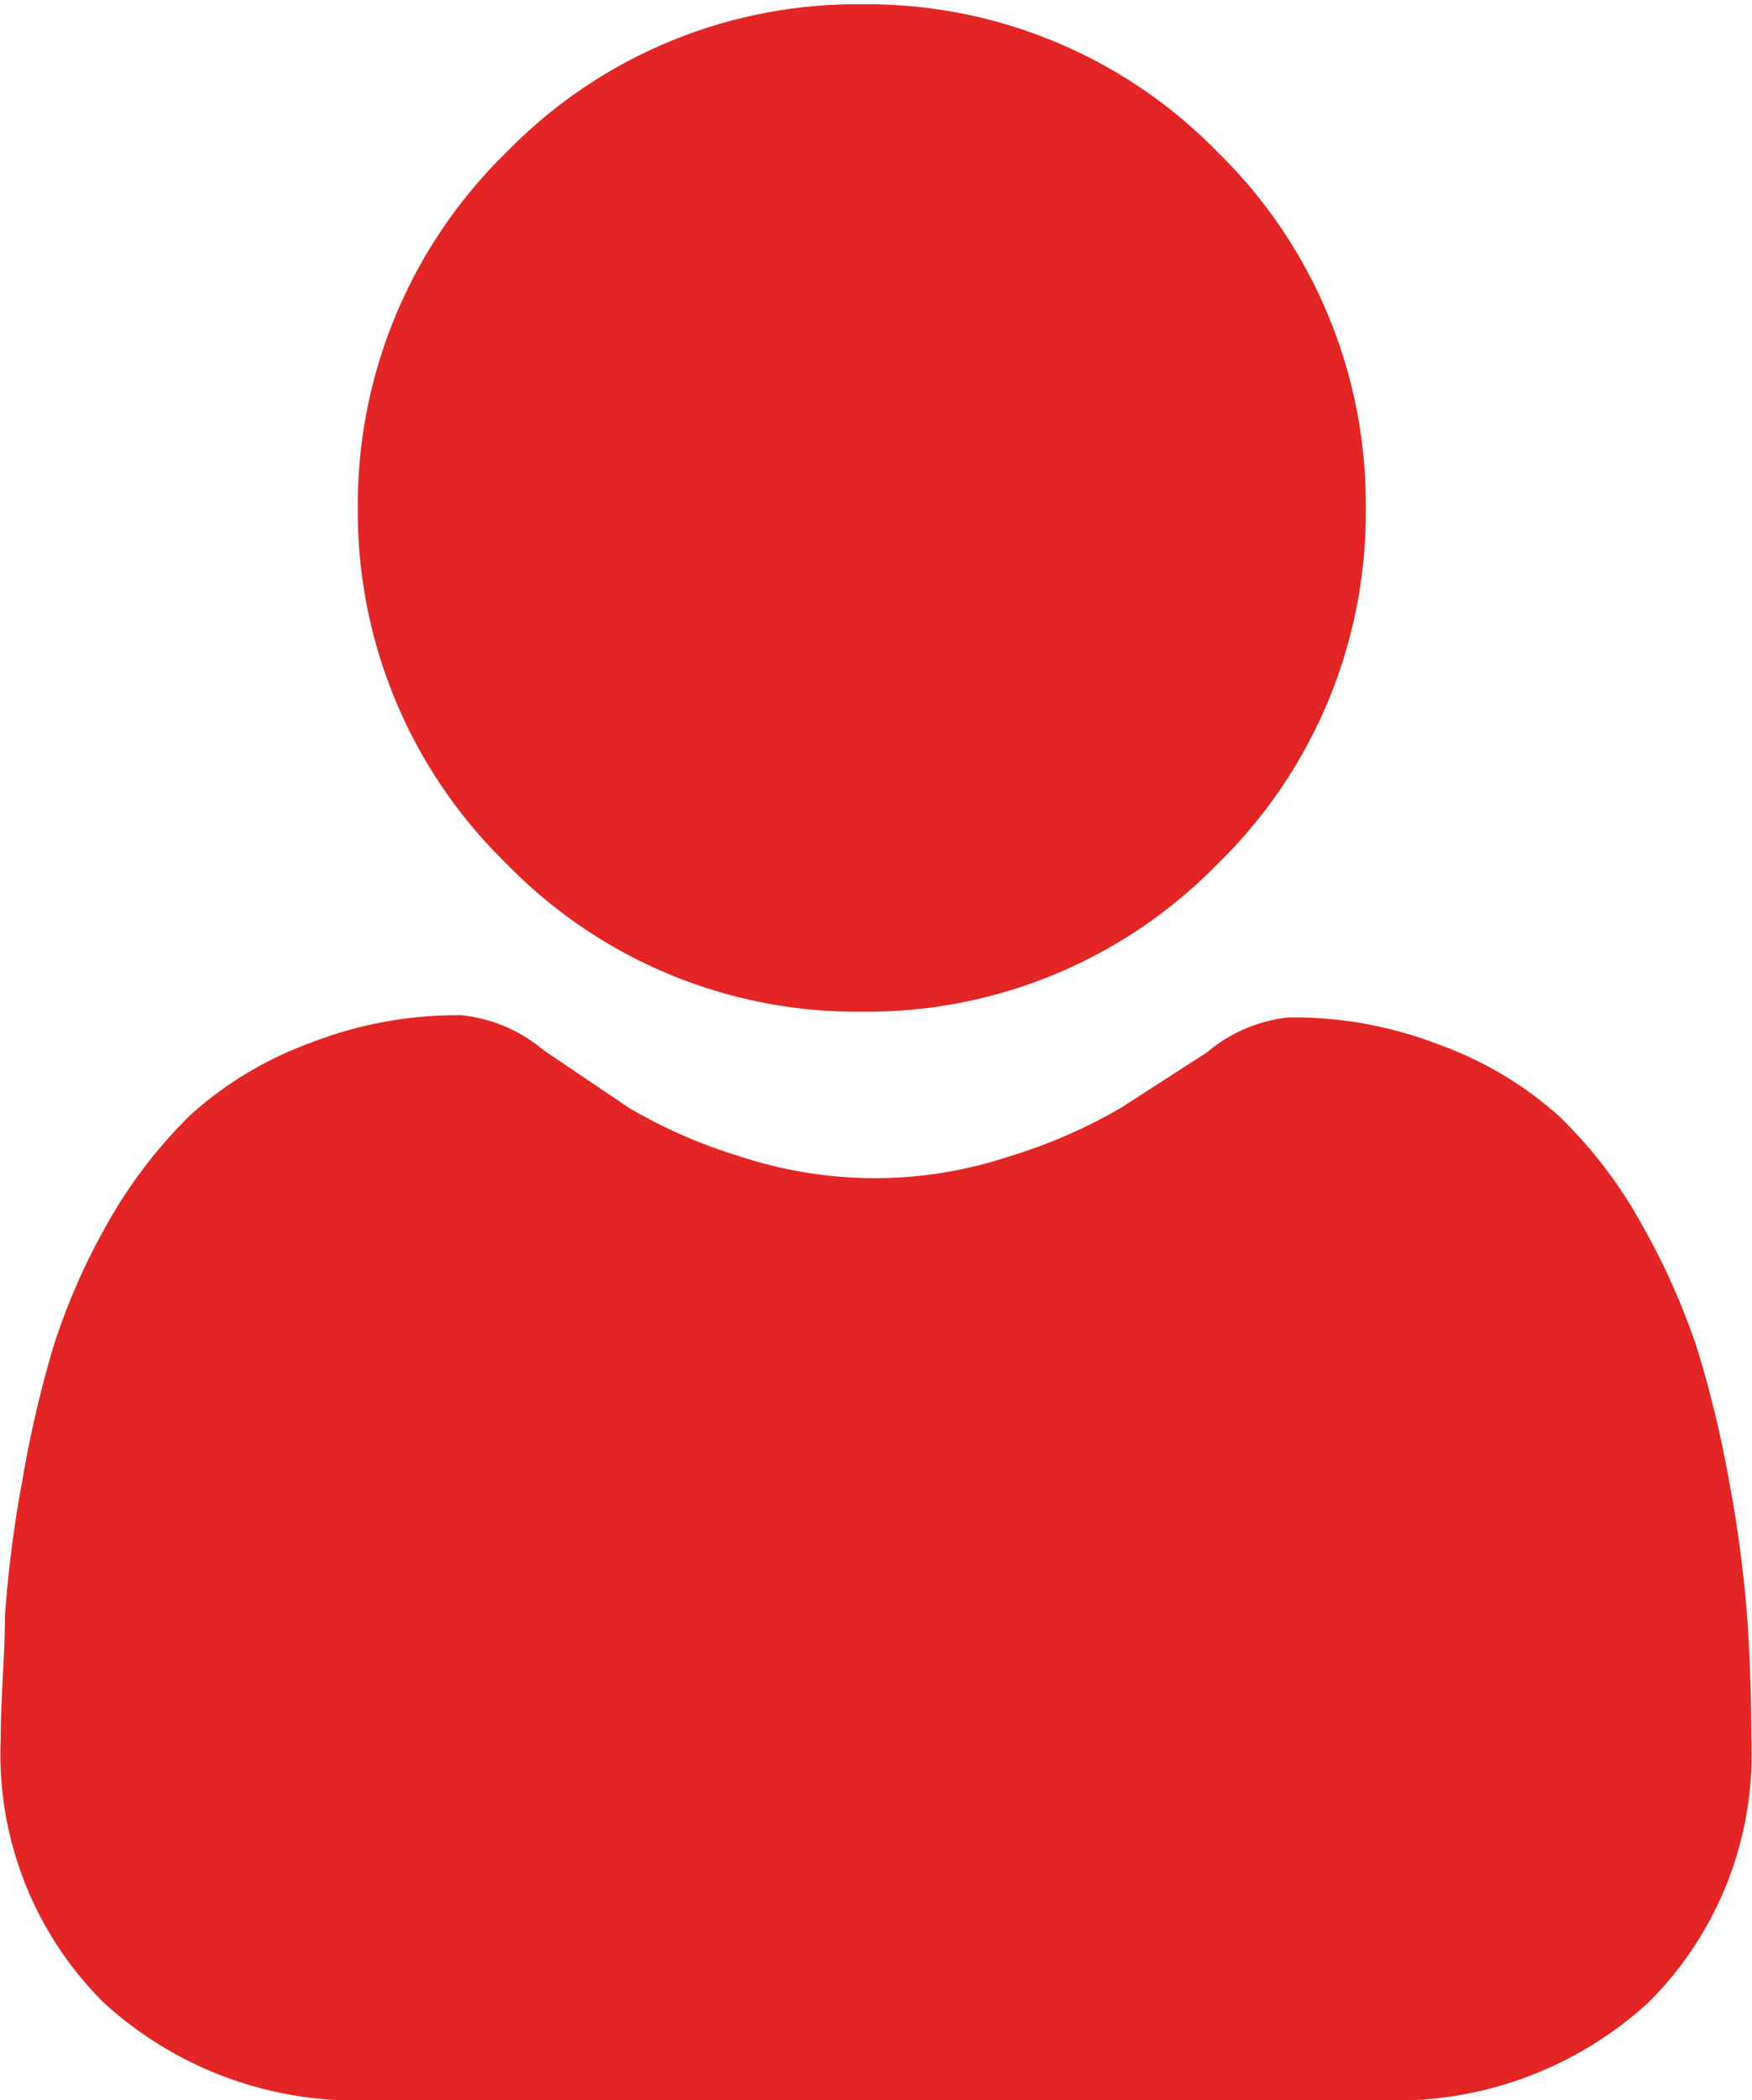<svg id="Isolation_Mode" data-name="Isolation Mode" xmlns="http://www.w3.org/2000/svg" viewBox="0 0 24.63 29.52"><defs><style>.cls-1{fill:#e42525;}</style></defs><path class="cls-1" d="M12.81,14.46a6.88,6.88,0,0,0,5-2.08,6.89,6.89,0,0,0,2.08-5,6.91,6.91,0,0,0-2.08-5,6.88,6.88,0,0,0-5-2.08,6.87,6.87,0,0,0-5,2.08,6.92,6.92,0,0,0-2.09,5,6.9,6.9,0,0,0,2.09,5A6.87,6.87,0,0,0,12.81,14.46Z" transform="translate(-0.69 -0.24)"/><path class="cls-1" d="M25.25,22.94A17.44,17.44,0,0,0,25,21.07a15.53,15.53,0,0,0-.45-1.87,9.74,9.74,0,0,0-.78-1.75,6.43,6.43,0,0,0-1.16-1.52,5.14,5.14,0,0,0-1.67-1,5.68,5.68,0,0,0-2.13-.39,2.12,2.12,0,0,0-1.15.49l-1.21.78a7.3,7.3,0,0,1-1.56.68,6,6,0,0,1-1.9.31,6.1,6.1,0,0,1-1.91-.31,7.19,7.19,0,0,1-1.55-.68L8.33,15a2.12,2.12,0,0,0-1.15-.49,5.65,5.65,0,0,0-2.13.39,5.14,5.14,0,0,0-1.67,1,6.73,6.73,0,0,0-1.17,1.52,9,9,0,0,0-.77,1.75A16,16,0,0,0,1,21.07a17.12,17.12,0,0,0-.24,1.87c0,.56-.06,1.15-.06,1.74a4.92,4.92,0,0,0,1.45,3.71,5.25,5.25,0,0,0,3.75,1.37H20.11a5.25,5.25,0,0,0,3.75-1.37,4.92,4.92,0,0,0,1.45-3.71C25.31,24.09,25.29,23.5,25.25,22.94Z" transform="translate(-0.69 -0.24)"/></svg>